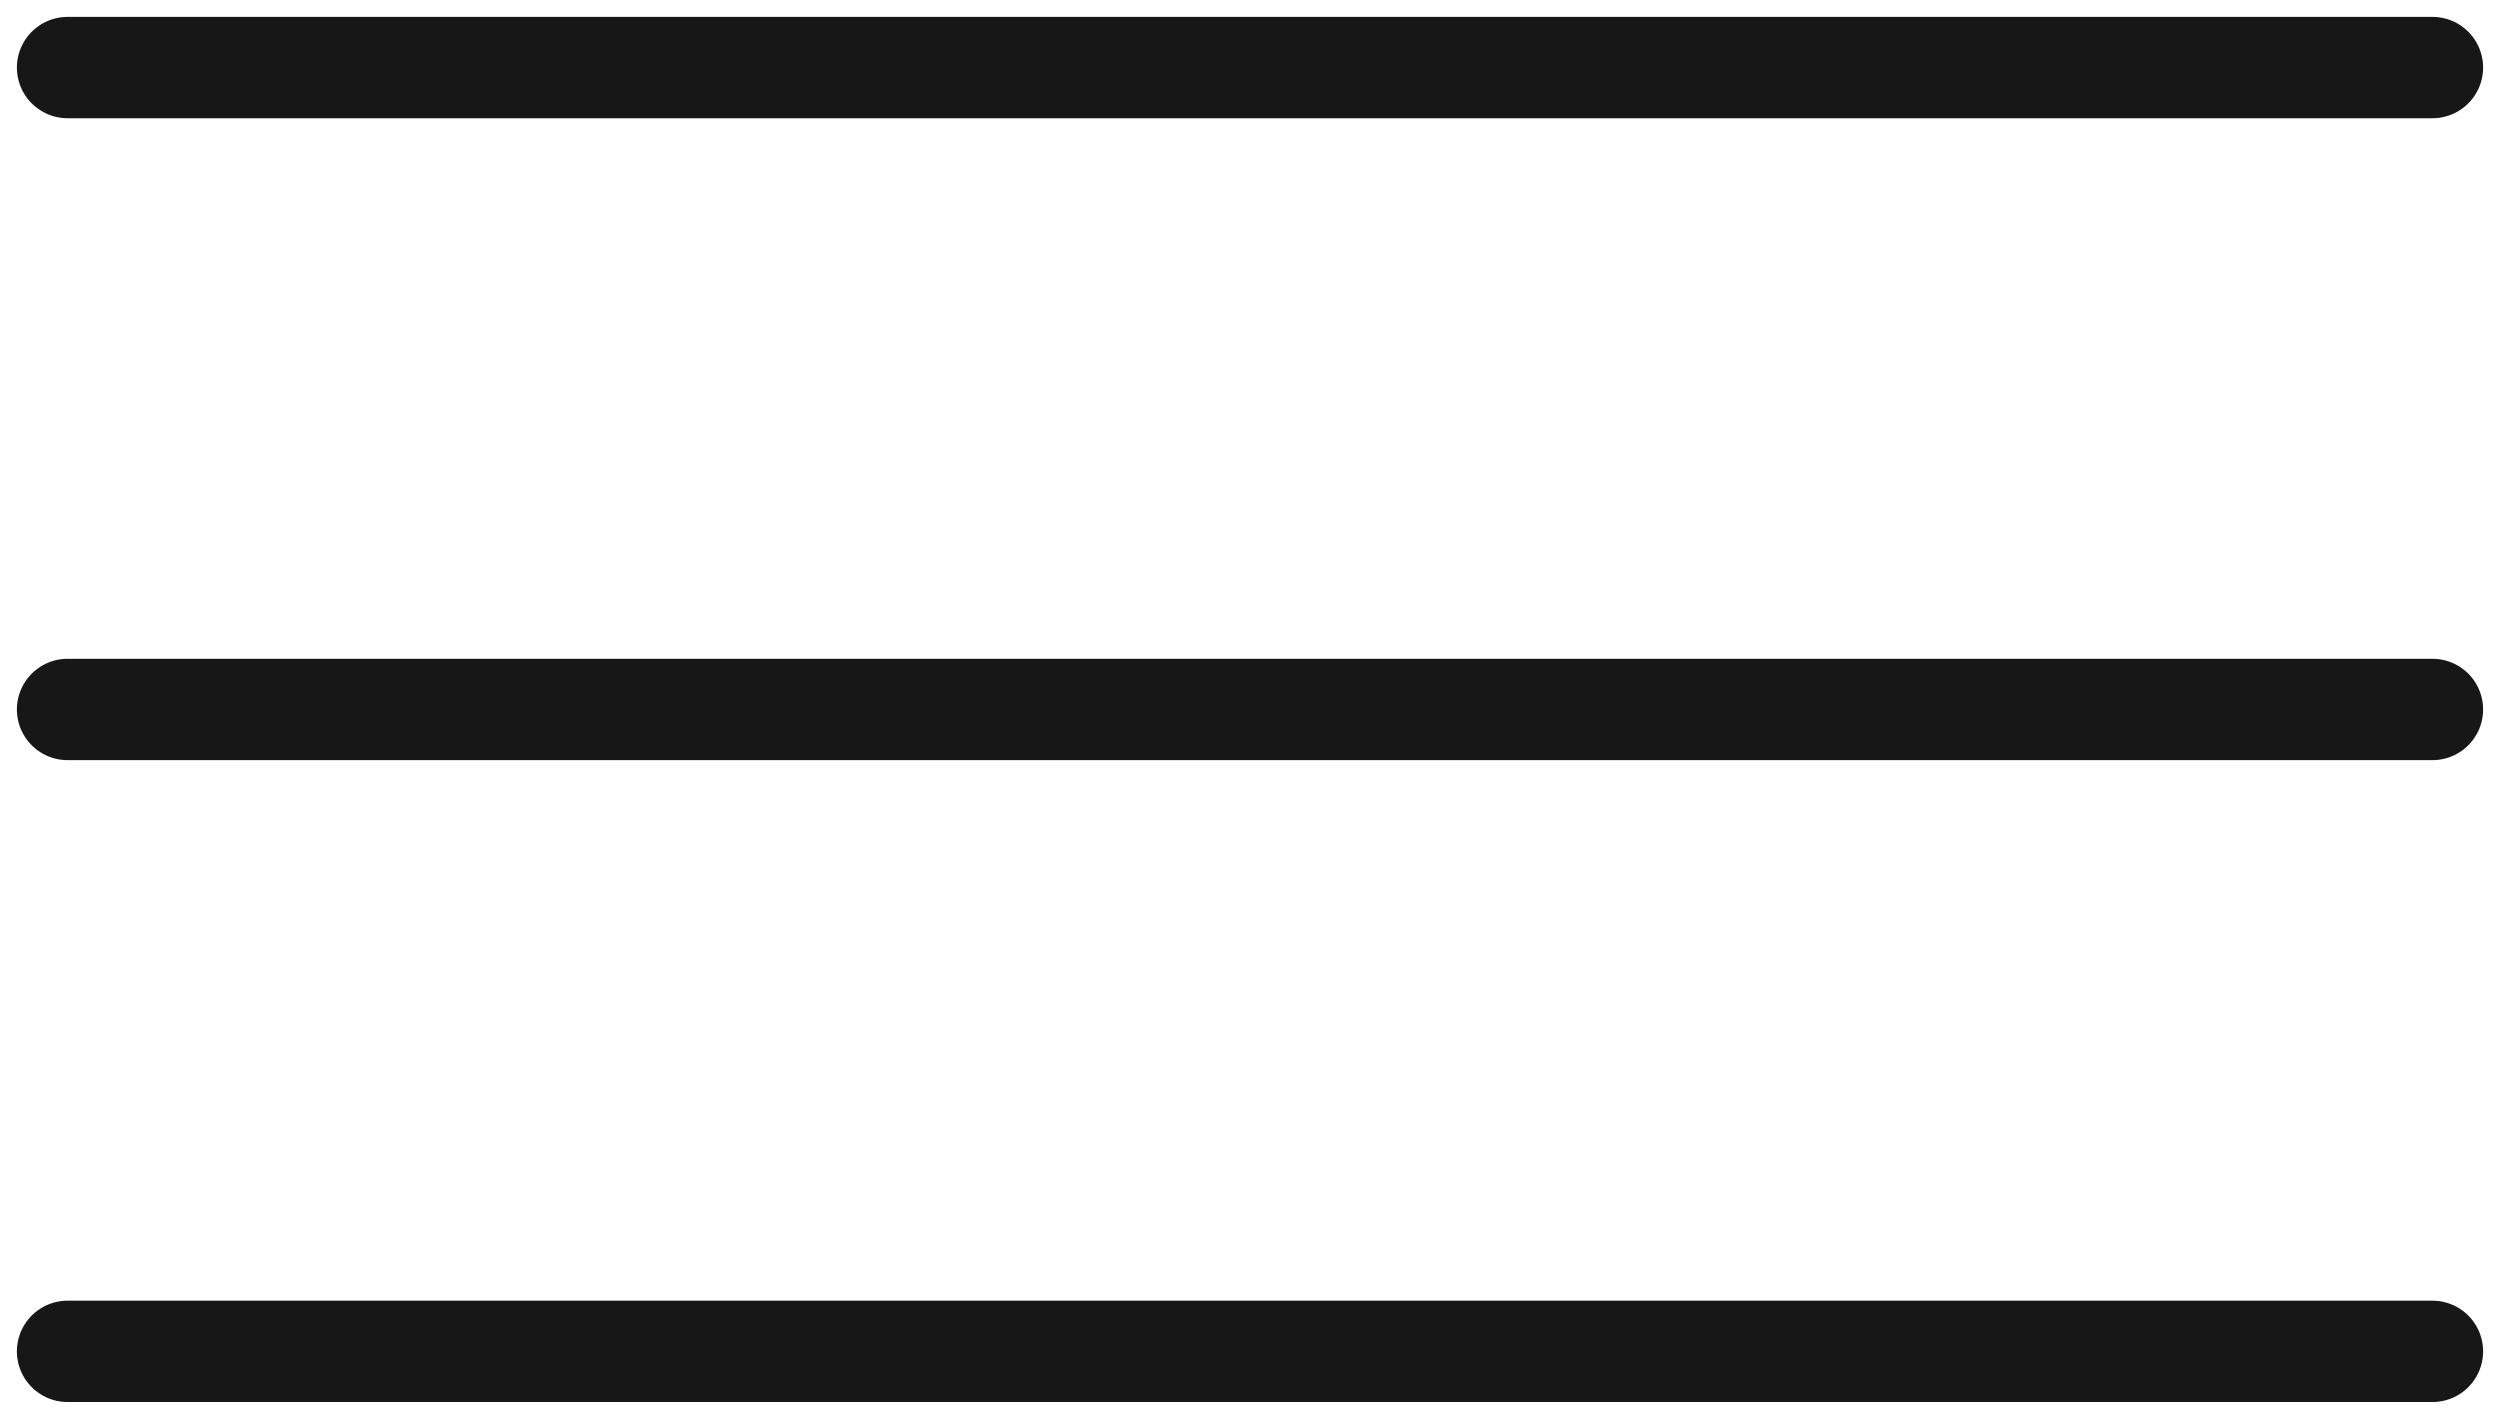 <svg width="37" height="21" viewBox="0 0 37 21" fill="none" xmlns="http://www.w3.org/2000/svg">
<path d="M1 1H36M1 10.5H36M1 20H36" stroke="#171717" stroke-width="1.5" stroke-linecap="round"/>
</svg>
